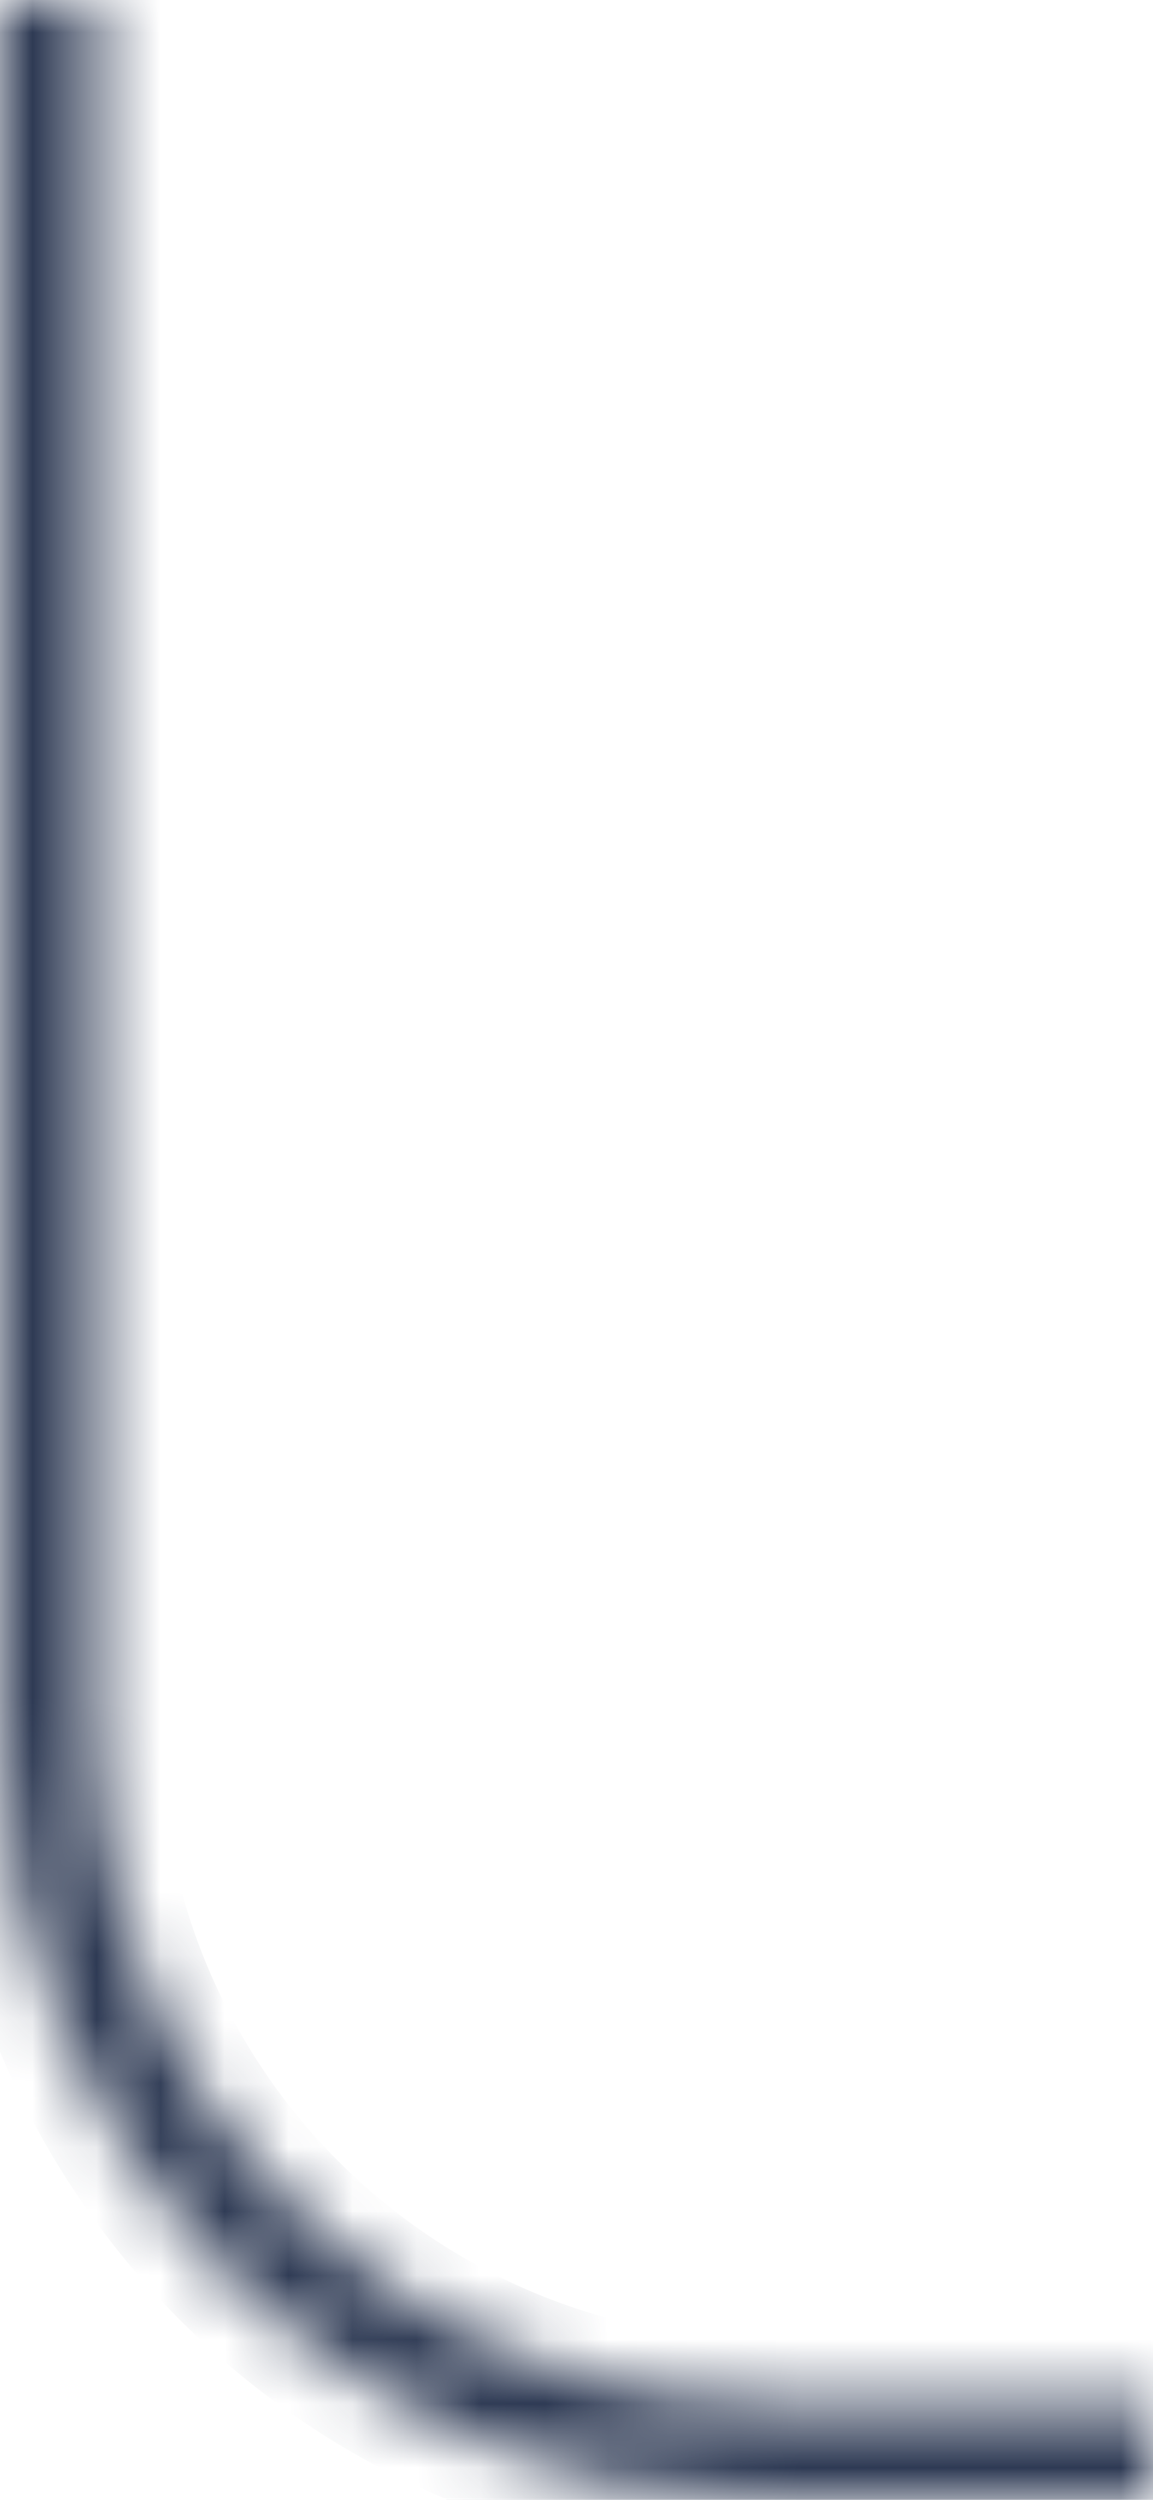<svg width="18" height="39" viewBox="0 0 18 39" fill="none" xmlns="http://www.w3.org/2000/svg">
<mask id="path-1-inside-1_1_257" fill="white">
<path fill-rule="evenodd" clip-rule="evenodd" d="M1.5 0V1.5V3V27C1.5 32.799 6.201 37.5 12 37.5H15H16.5H18V39H16.5H12C5.373 39 0 33.627 0 27V1.5V0H1.5Z"/>
</mask>
<path d="M1.5 0H2.5V-1H1.5V0ZM18 37.5H19V36.5H18V37.5ZM18 39V40H19V39H18ZM0 0V-1H-1V0H0ZM2.5 1.5V0H0.5V1.5H2.5ZM0.5 1.5V3H2.5V1.5H0.5ZM0.5 3V27H2.5V3H0.5ZM0.5 27C0.5 33.351 5.649 38.5 12 38.5V36.5C6.753 36.5 2.5 32.247 2.5 27H0.5ZM12 38.5H15V36.5H12V38.5ZM15 38.5H16.5V36.5H15V38.5ZM18 36.5H16.5V38.5H18V36.5ZM19 39V37.5H17V39H19ZM16.5 40H18V38H16.5V40ZM12 40H16.5V38H12V40ZM-1 27C-1 34.18 4.82 40 12 40V38C5.925 38 1 33.075 1 27H-1ZM-1 1.5V27H1V1.5H-1ZM-1 0V1.5H1V0H-1ZM1.5 -1H0V1H1.5V-1Z" fill="#2E3A54" mask="url(#path-1-inside-1_1_257)"/>
</svg>
